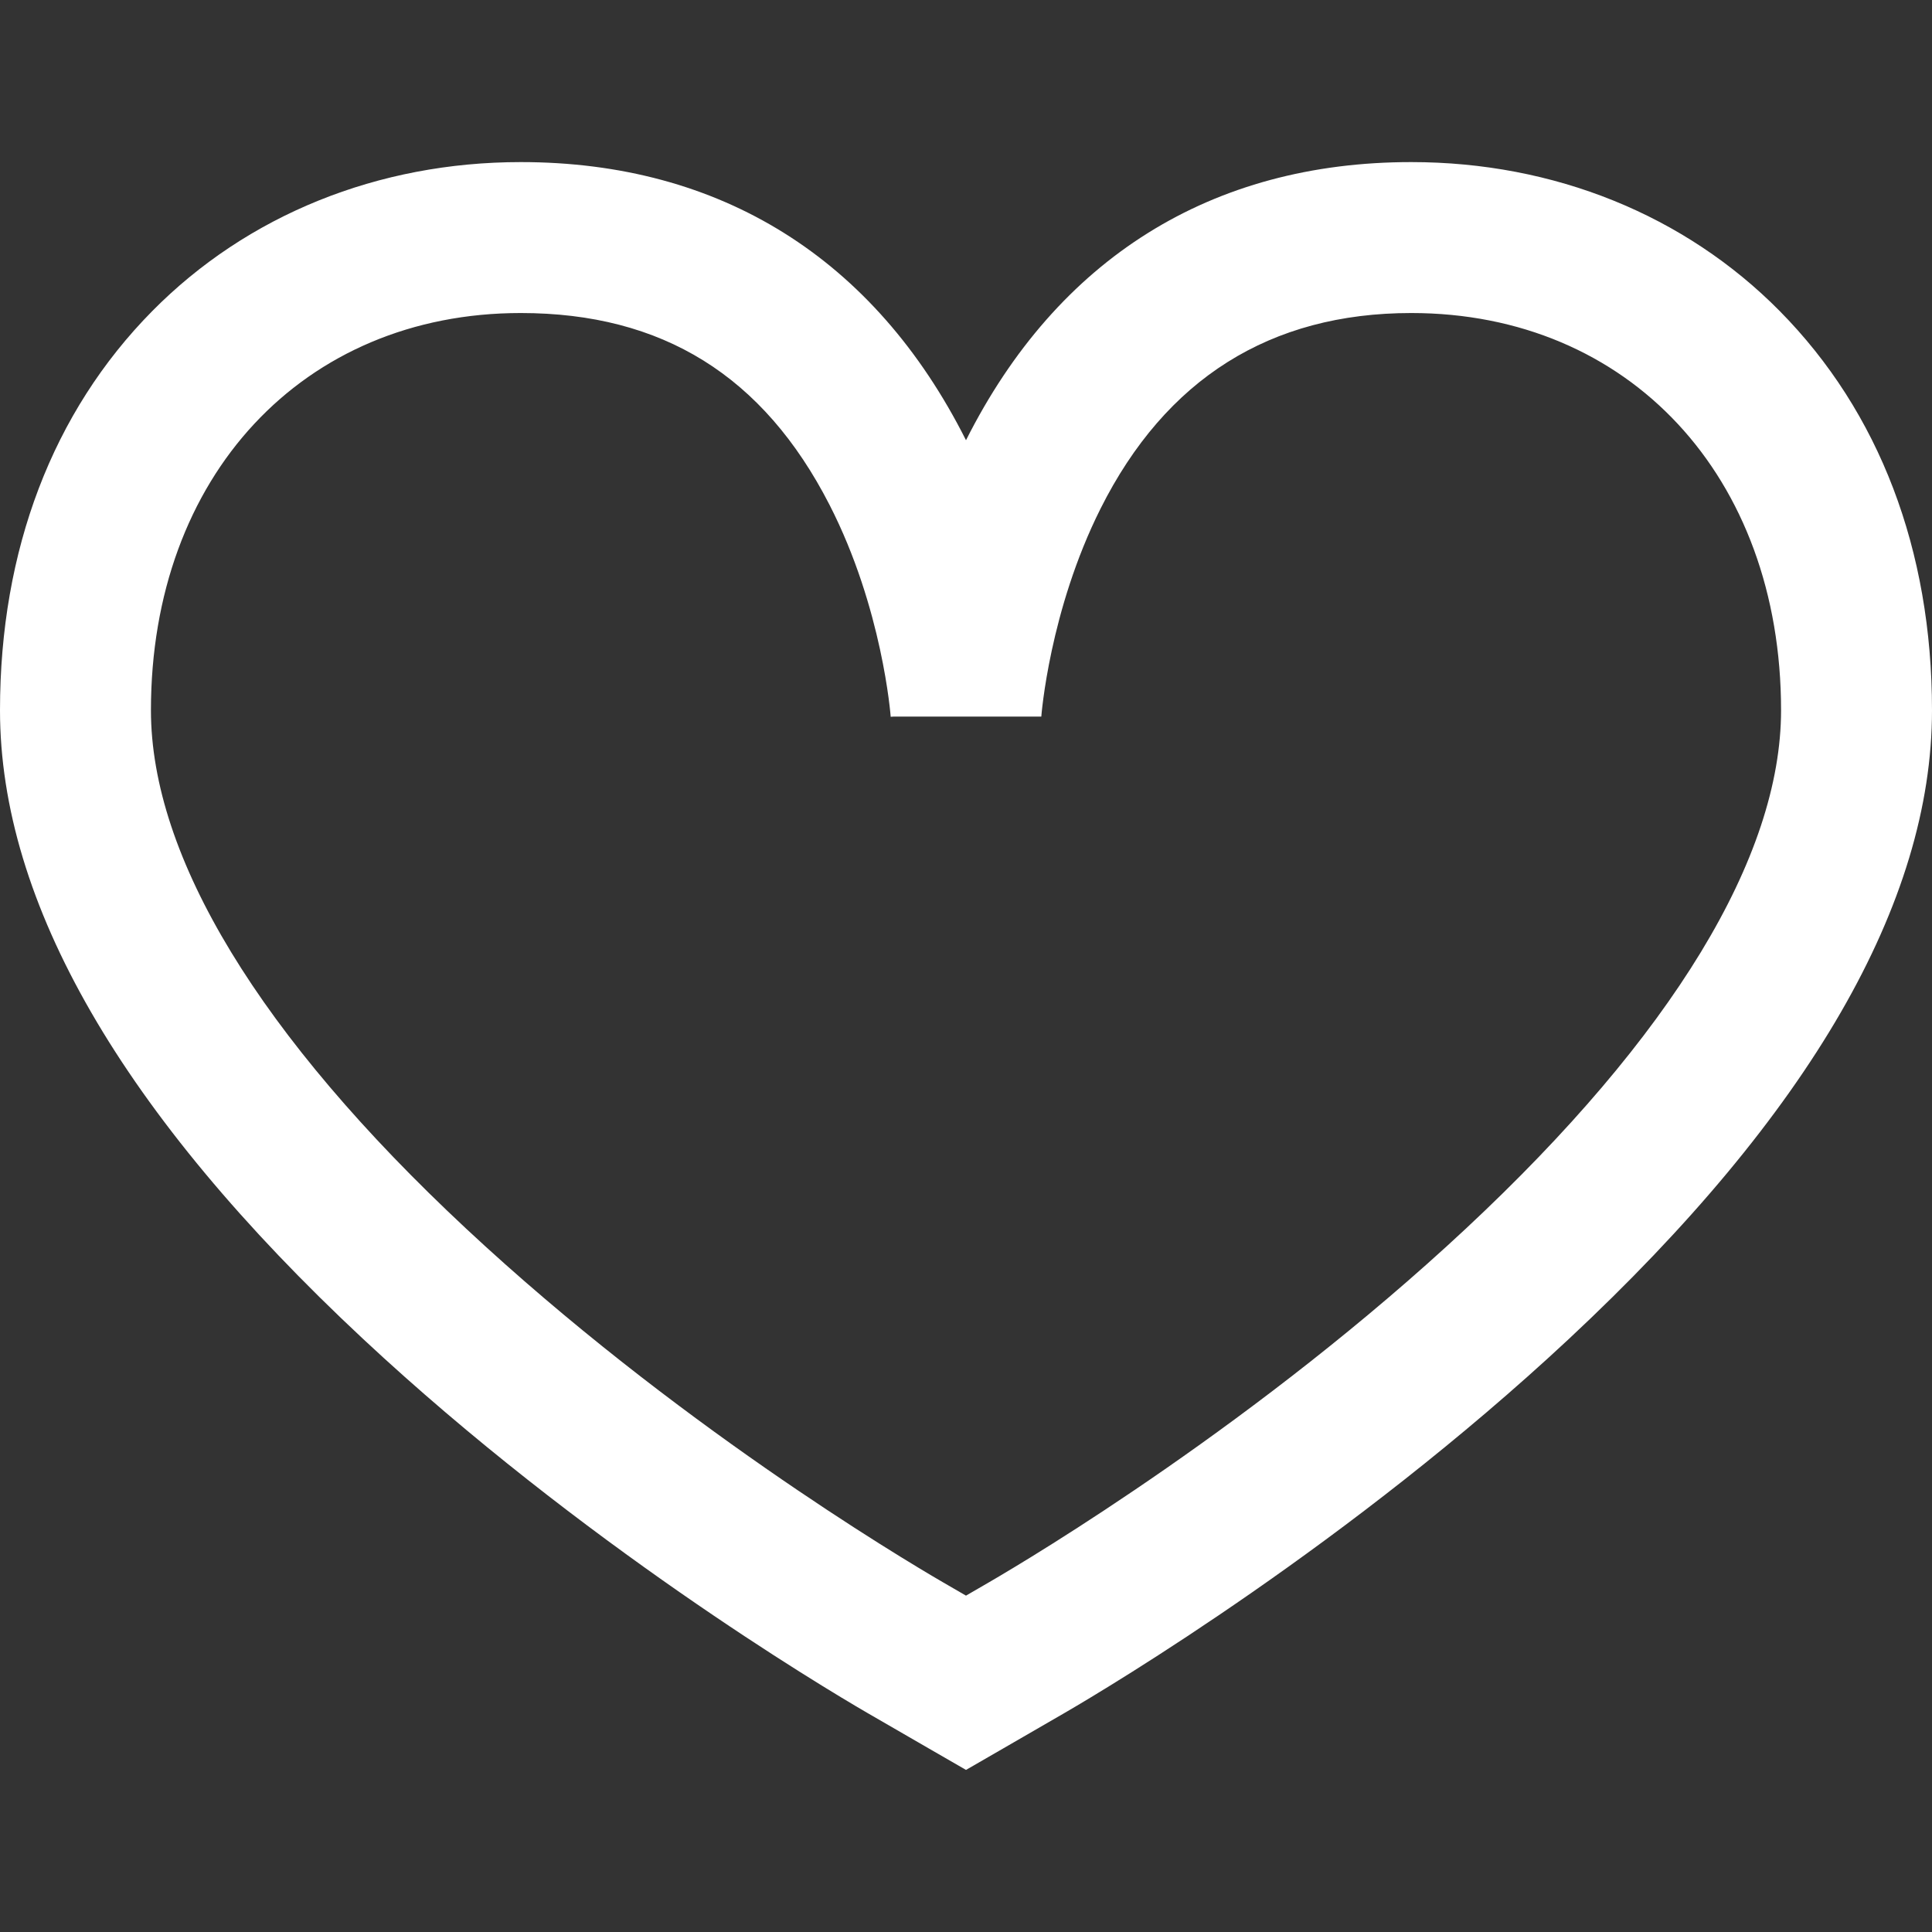 <?xml version="1.0" encoding="iso-8859-1"?>
<!-- Generator: Adobe Illustrator 19.0.0, SVG Export Plug-In . SVG Version: 6.00 Build 0)  -->
<svg version="1.1" id="Capa_1" xmlns="http://www.w3.org/2000/svg" xmlns:xlink="http://www.w3.org/1999/xlink" x="0px" y="0px"
	 viewBox="0 0 512 512" fill="#ffffff" style="enable-background:new 0 0 512 512;" xml:space="preserve">
<rect x="0" y="0" width="512" height="512" fill="#333333" stroke="none"/>
<g>
	<g>
		<path d="M471.67,82.457C446.515,56.984,411.829,42.955,374,42.955c-52.941,0-93.74,25.485-118,73.711
			c-24.26-48.226-65.059-73.711-118-73.711c-37.829,0-72.515,14.029-97.67,39.503C13.946,109.177,0,145.752,0,188.229
			c0,50.951,32.376,107.006,96.228,166.607c57.894,54.039,121.343,91.964,133.475,99.018c5.055,2.939,16.306,9.427,16.306,9.427
			l9.994,5.764l9.993-5.767c0,0,11.242-6.487,16.294-9.425c12.132-7.055,75.584-44.983,133.477-99.018
			C479.622,295.235,512,239.18,512,188.229C512,145.752,498.054,109.177,471.67,82.457z M388.474,325.594
			c-54.759,51.11-114.809,87.004-126.291,93.68c-1.617,0.94-3.872,2.246-6.186,3.585c-2.315-1.338-4.572-2.645-6.188-3.585
			c-11.481-6.676-71.527-42.567-126.287-93.68C68.882,274.592,40,227.092,40,188.229c0-61.984,40.299-105.274,98-105.274
			c37.536,0,64.303,16.625,81.828,50.826c14.064,27.441,16.196,55.891,16.216,56.175l0.768-0.052h39.146
			c0.018-0.274,2.152-28.119,15.719-55.149c17.251-34.372,44.949-51.8,82.323-51.8c57.701,0,98,43.29,98,105.274
			C472,227.092,443.117,274.592,388.474,325.594z"/>
	</g>
</g>
<g>
</g>
<g>
</g>
<g>
</g>
<g>
</g>
<g>
</g>
<g>
</g>
<g>
</g>
<g>
</g>
<g>
</g>
<g>
</g>
<g>
</g>
<g>
</g>
<g>
</g>
<g>
</g>
<g>
</g>
</svg>
